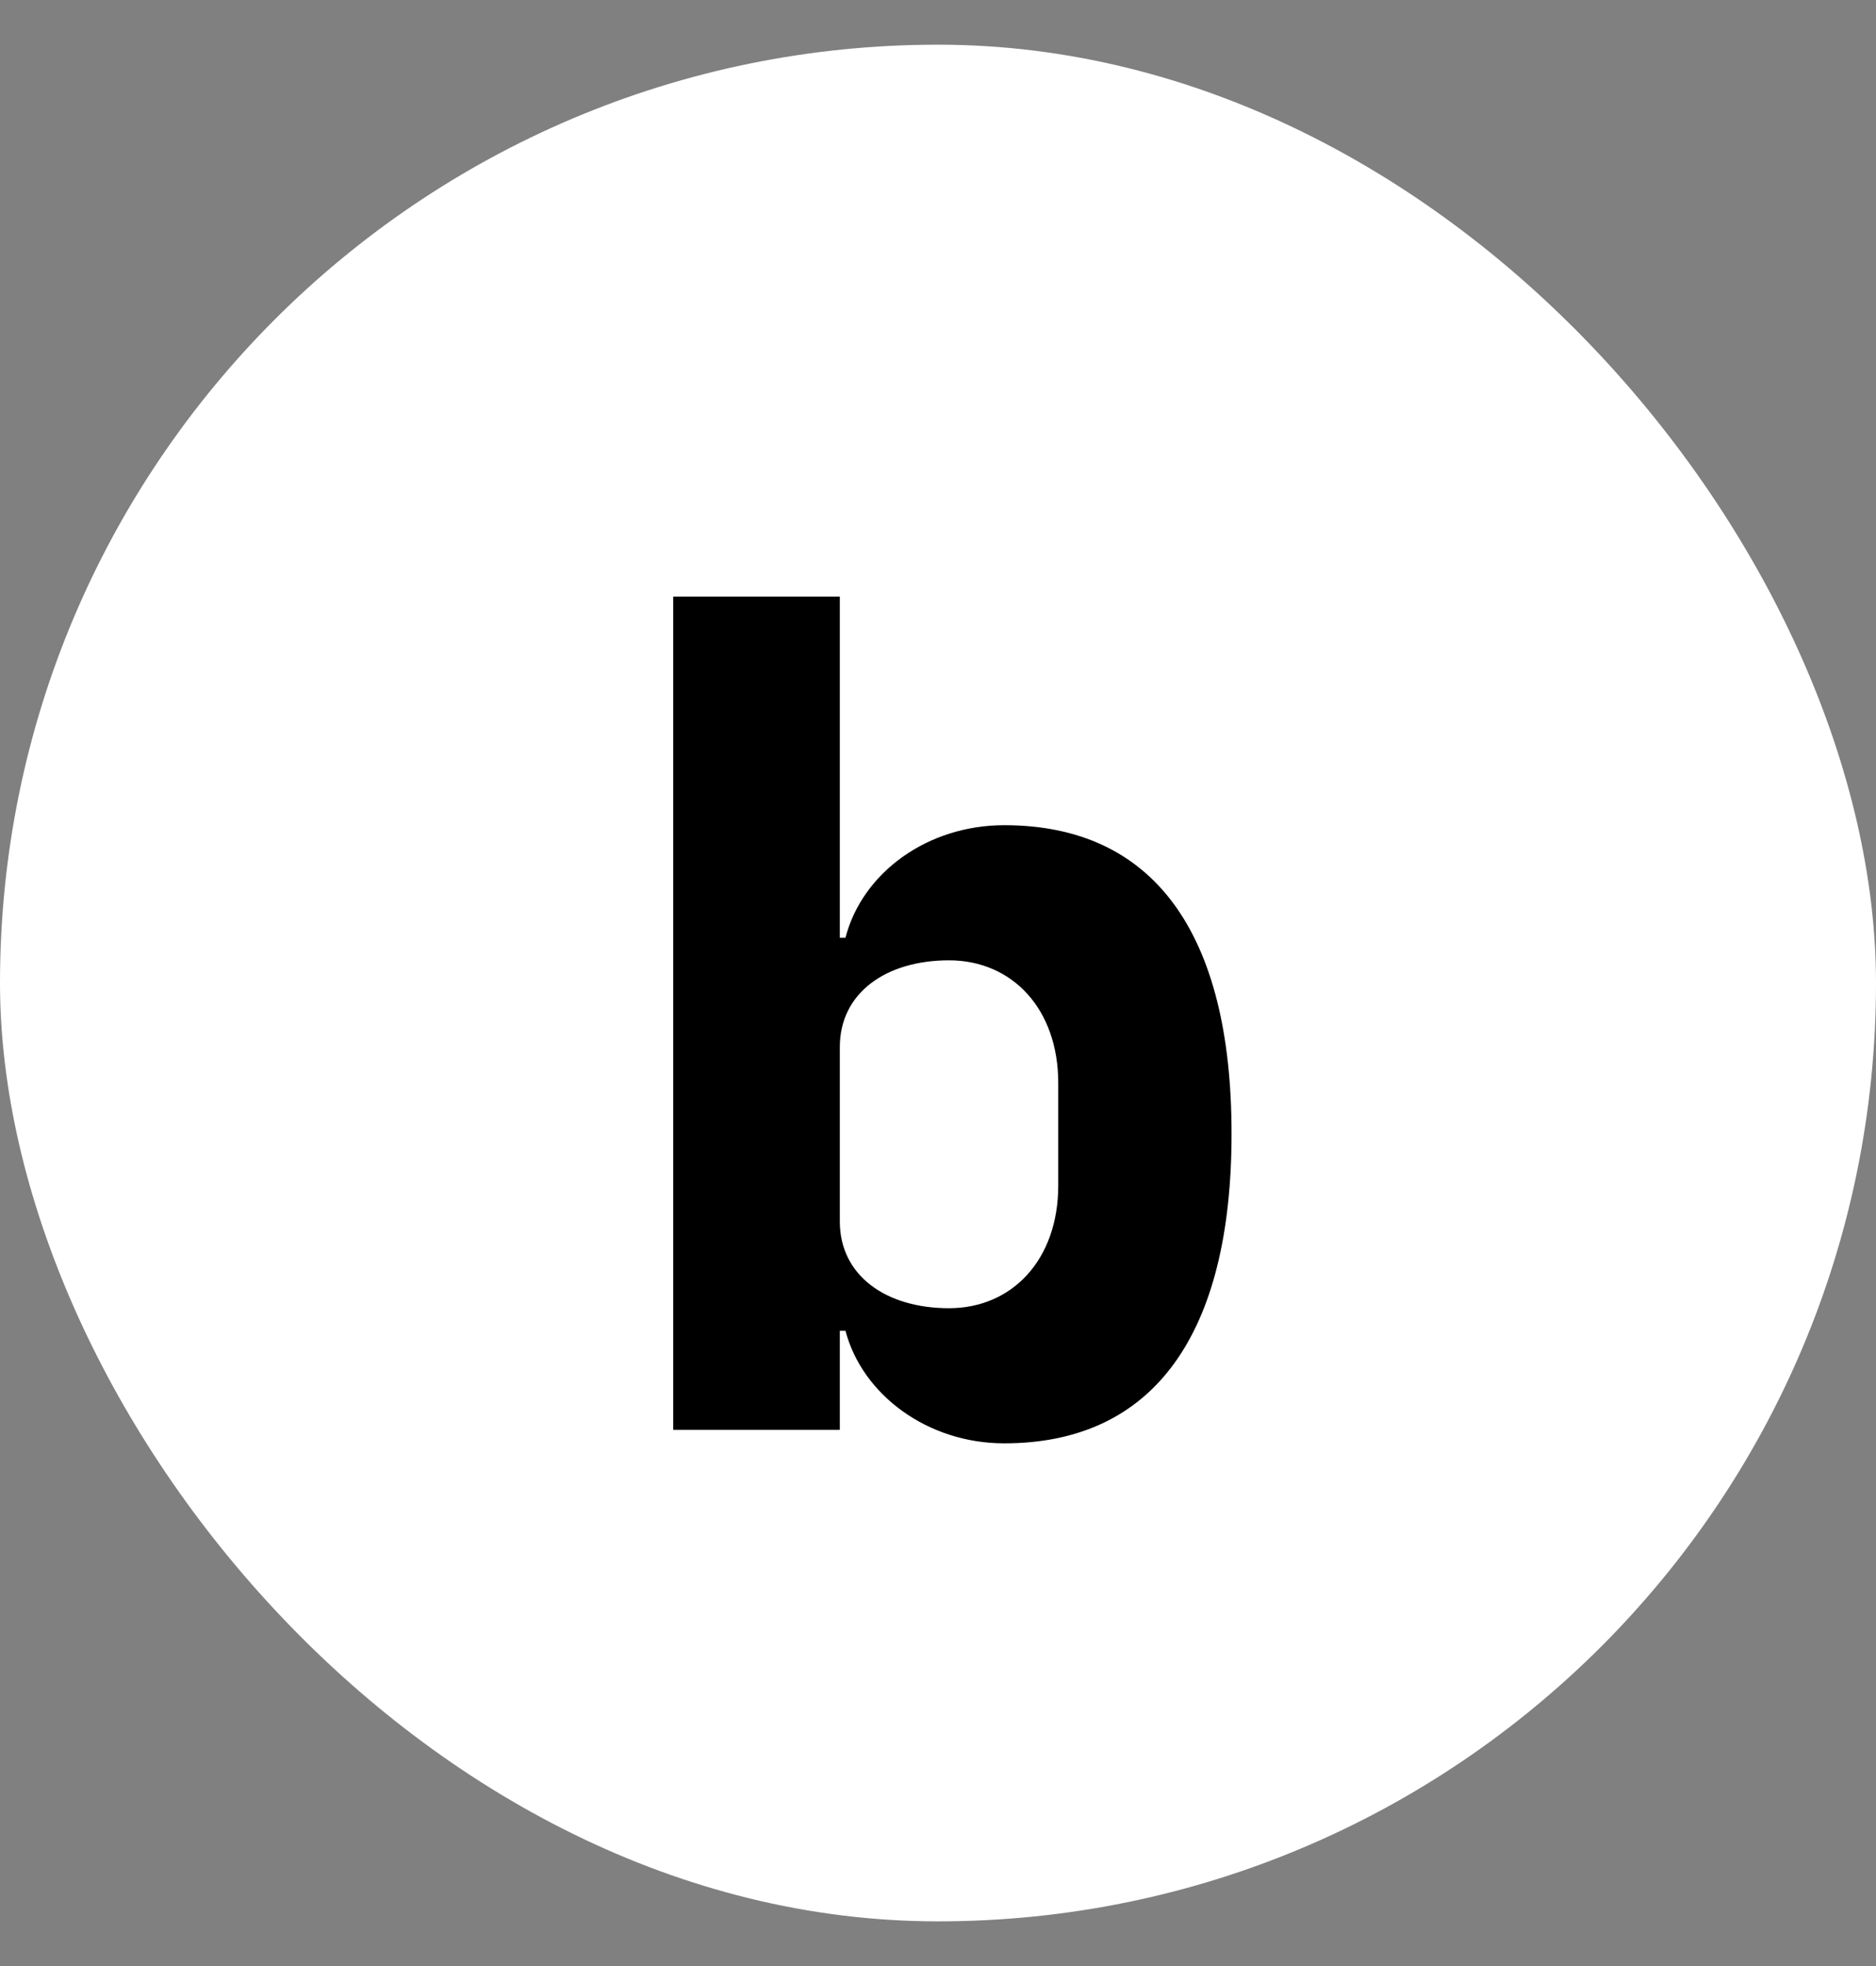 <svg width="21" height="22" viewBox="0 0 21 22" fill="none" xmlns="http://www.w3.org/2000/svg">
<rect x="0" y="0" width="21" height="22" fill="#808080" stroke="none"/>
<rect y="0.5" width="21" height="21" rx="10.5" fill="white"/>
<path d="M11.241 16.151C12.917 16.151 13.786 14.929 13.786 12.686C13.786 10.443 12.917 9.234 11.241 9.234C10.384 9.234 9.653 9.763 9.464 10.494H9.401V6.676H7.536V16H9.401V14.891H9.464C9.653 15.609 10.384 16.151 11.241 16.151ZM10.623 14.639C9.918 14.639 9.401 14.274 9.401 13.669V11.716C9.401 11.111 9.918 10.746 10.623 10.746C11.329 10.746 11.846 11.288 11.846 12.119V13.266C11.846 14.097 11.329 14.639 10.623 14.639Z" fill="black"/>
</svg>

